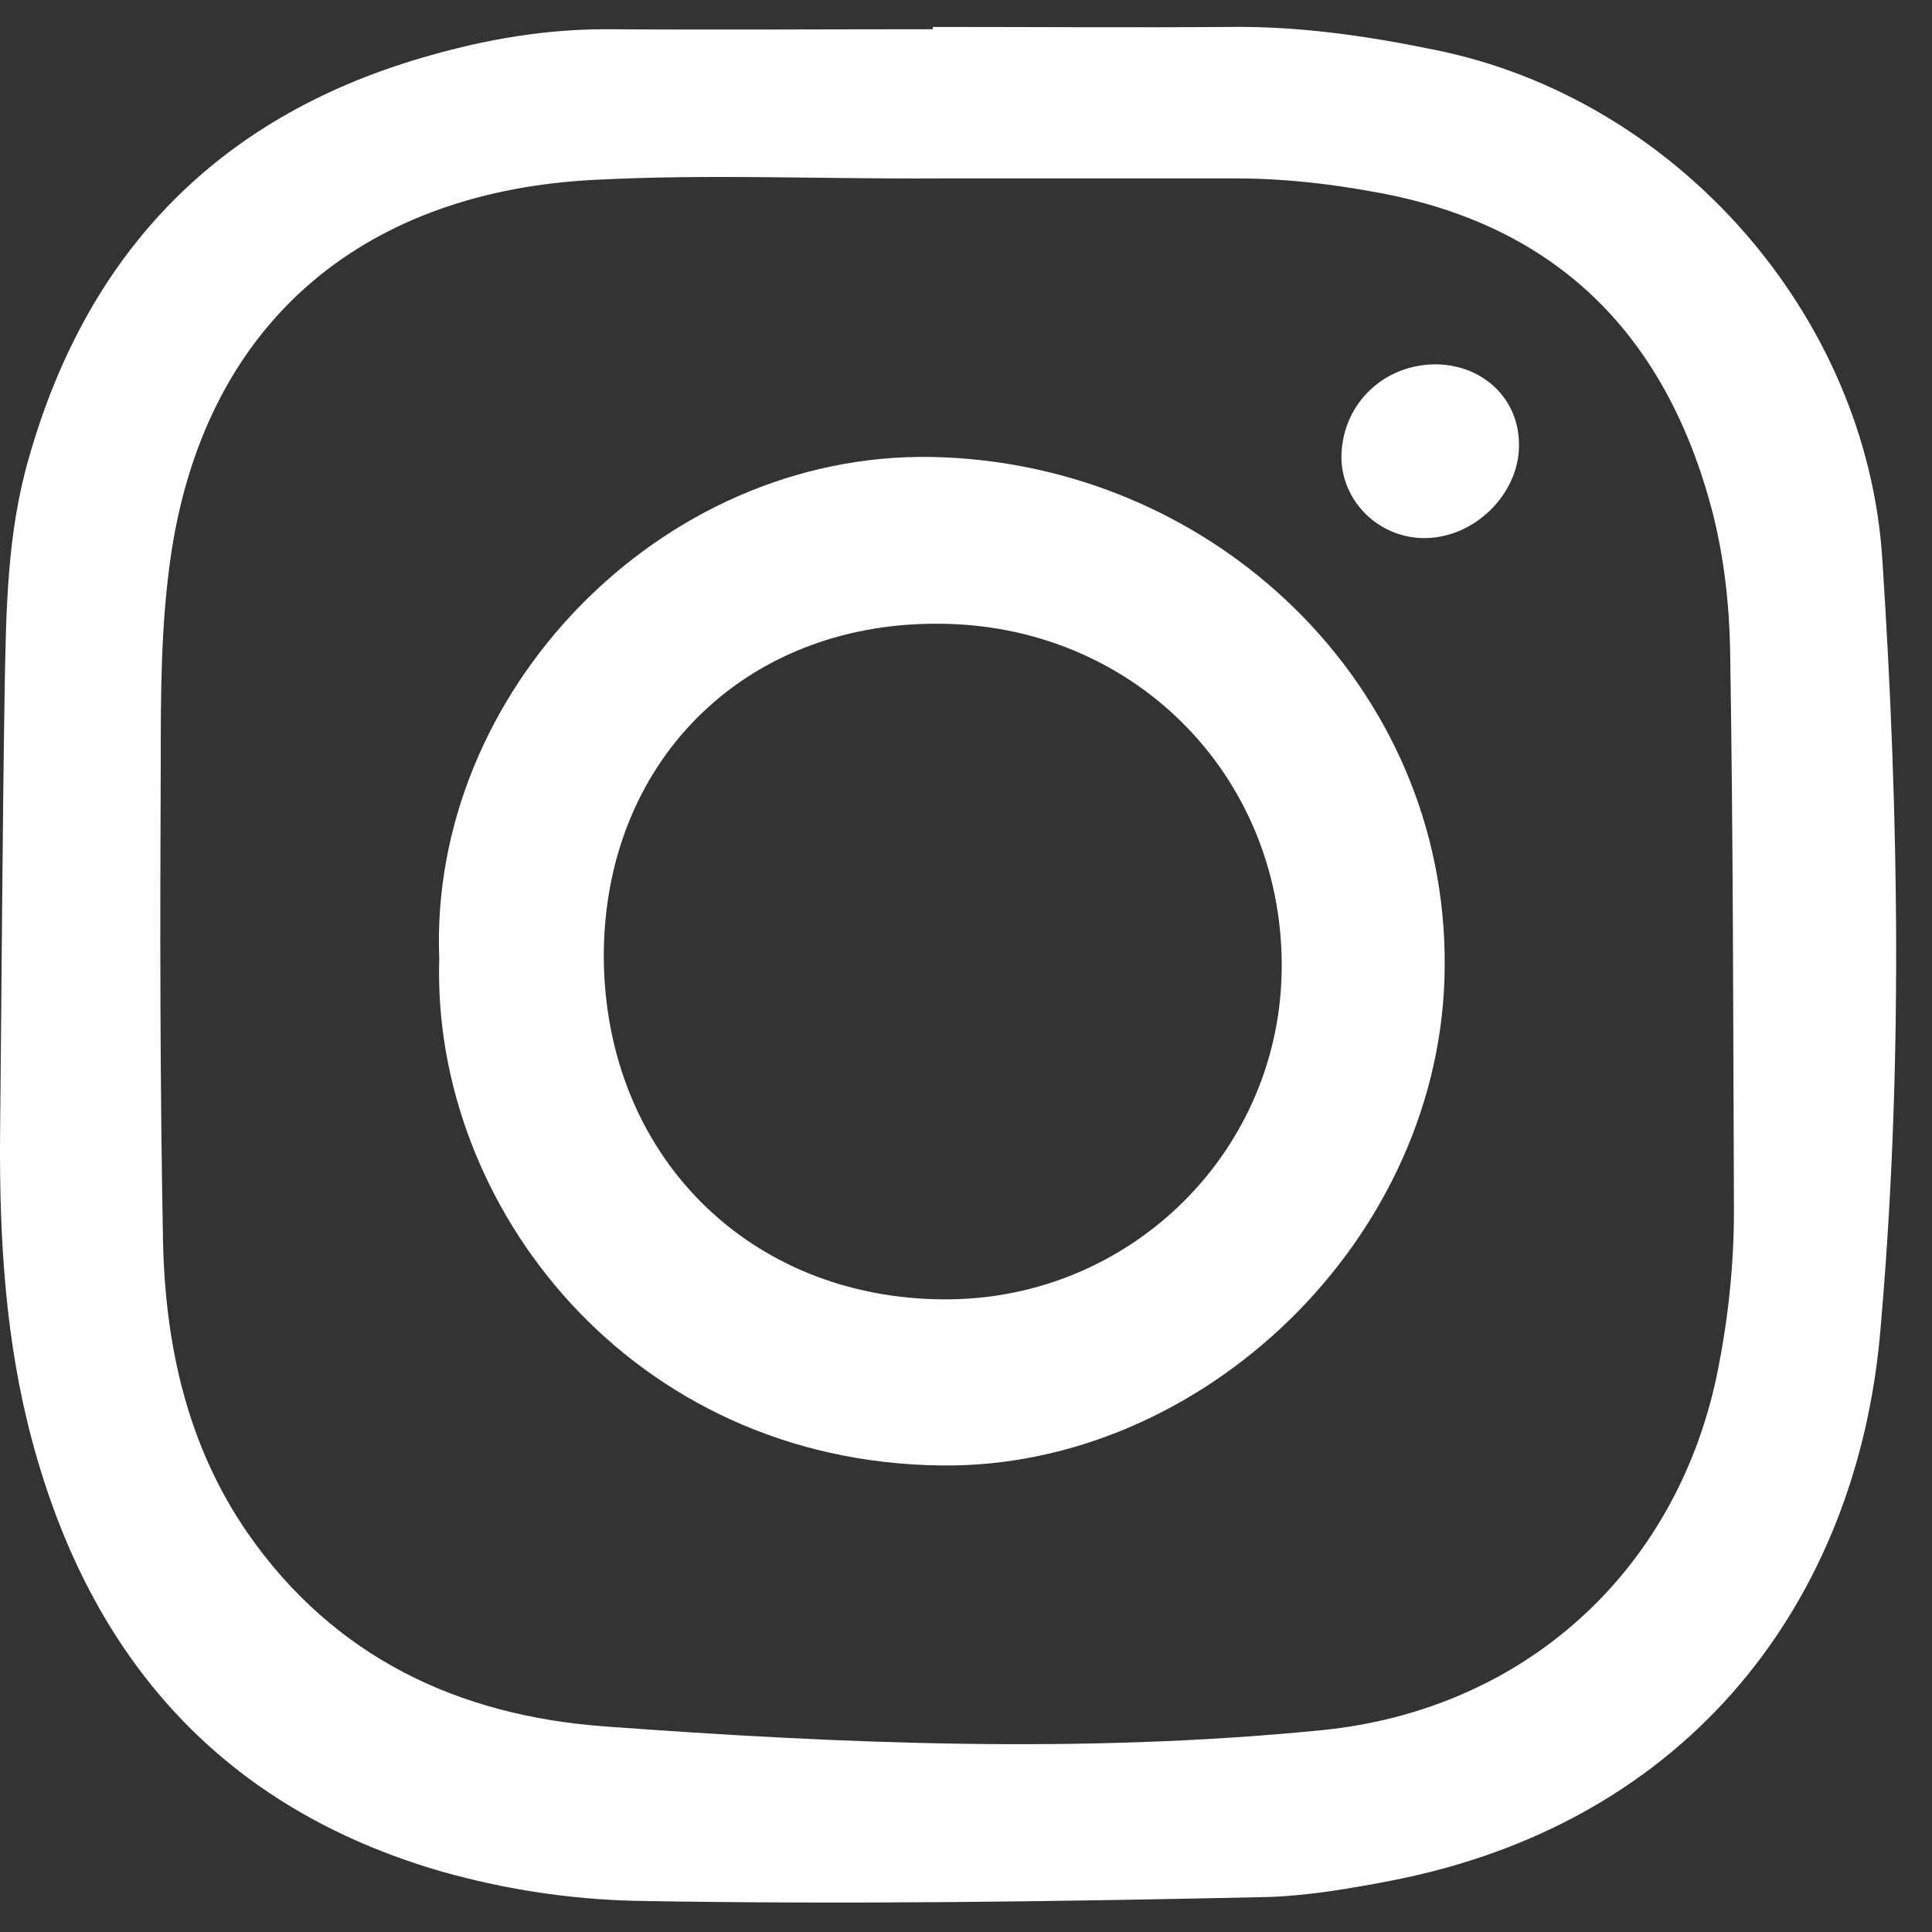 <svg width="31" height="31" viewBox="0 0 31 31" fill="none" xmlns="http://www.w3.org/2000/svg">
<rect x="0" y="0" width="31" height="31" fill="#333333" stroke="none"/>
<path d="M14.967 0.432C16.564 0.432 18.16 0.444 19.756 0.432C20.861 0.42 21.953 0.579 23.022 0.8C26.877 1.574 29.959 5.036 30.204 8.989C30.474 13.127 30.535 17.265 30.167 21.402C29.787 25.638 27.159 29.247 22.297 30.181C21.659 30.303 21.02 30.414 20.37 30.438C16.981 30.512 13.58 30.561 10.191 30.5C9.136 30.475 8.104 30.316 7.097 30.033C3.562 29.014 1.45 26.608 0.517 23.121C0.087 21.525 -0.011 19.88 0.001 18.222C0.026 15.828 0.038 13.434 0.075 11.04C0.099 9.8 0.111 8.547 0.468 7.332C1.425 3.98 3.574 1.819 6.913 0.886C7.822 0.628 8.755 0.469 9.725 0.469C11.468 0.481 13.224 0.469 14.967 0.469C14.967 0.456 14.967 0.444 14.967 0.432ZM15.053 2.863C13.212 2.875 11.358 2.789 9.516 2.887C5.968 3.072 3.341 5.036 2.751 8.854C2.579 9.996 2.579 11.138 2.579 12.292C2.567 14.834 2.567 17.387 2.616 19.929C2.653 21.599 3.009 23.207 3.979 24.607C5.366 26.596 7.355 27.529 9.7 27.701C13.531 27.983 17.374 28.142 21.204 27.762C24.421 27.443 26.864 25.257 27.54 22.102C27.724 21.218 27.822 20.334 27.822 19.425C27.81 16.43 27.81 13.434 27.761 10.438C27.748 9.701 27.663 8.94 27.478 8.216C26.742 5.404 25.011 3.612 22.076 3.084C21.34 2.949 20.603 2.863 19.842 2.863C18.246 2.863 16.649 2.863 15.053 2.863Z" fill="white"/>
<path d="M7.048 15.386C6.877 11.125 10.584 7.258 14.943 7.332C19.473 7.418 23.218 11.003 23.181 15.508C23.157 19.879 19.277 23.575 15.09 23.514C10.13 23.452 6.926 19.364 7.048 15.386ZM15.152 20.849C18.147 20.862 20.578 18.455 20.566 15.472C20.554 12.402 18.147 10.008 15.041 10.008C11.923 9.996 9.676 12.243 9.688 15.373C9.713 18.529 12.009 20.837 15.152 20.849Z" fill="white"/>
<path d="M22.997 5.846C23.758 5.834 24.348 6.362 24.372 7.086C24.409 7.872 23.709 8.608 22.899 8.633C22.162 8.658 21.548 8.08 21.524 7.368C21.512 6.533 22.15 5.87 22.997 5.846Z" fill="white"/>
</svg>
